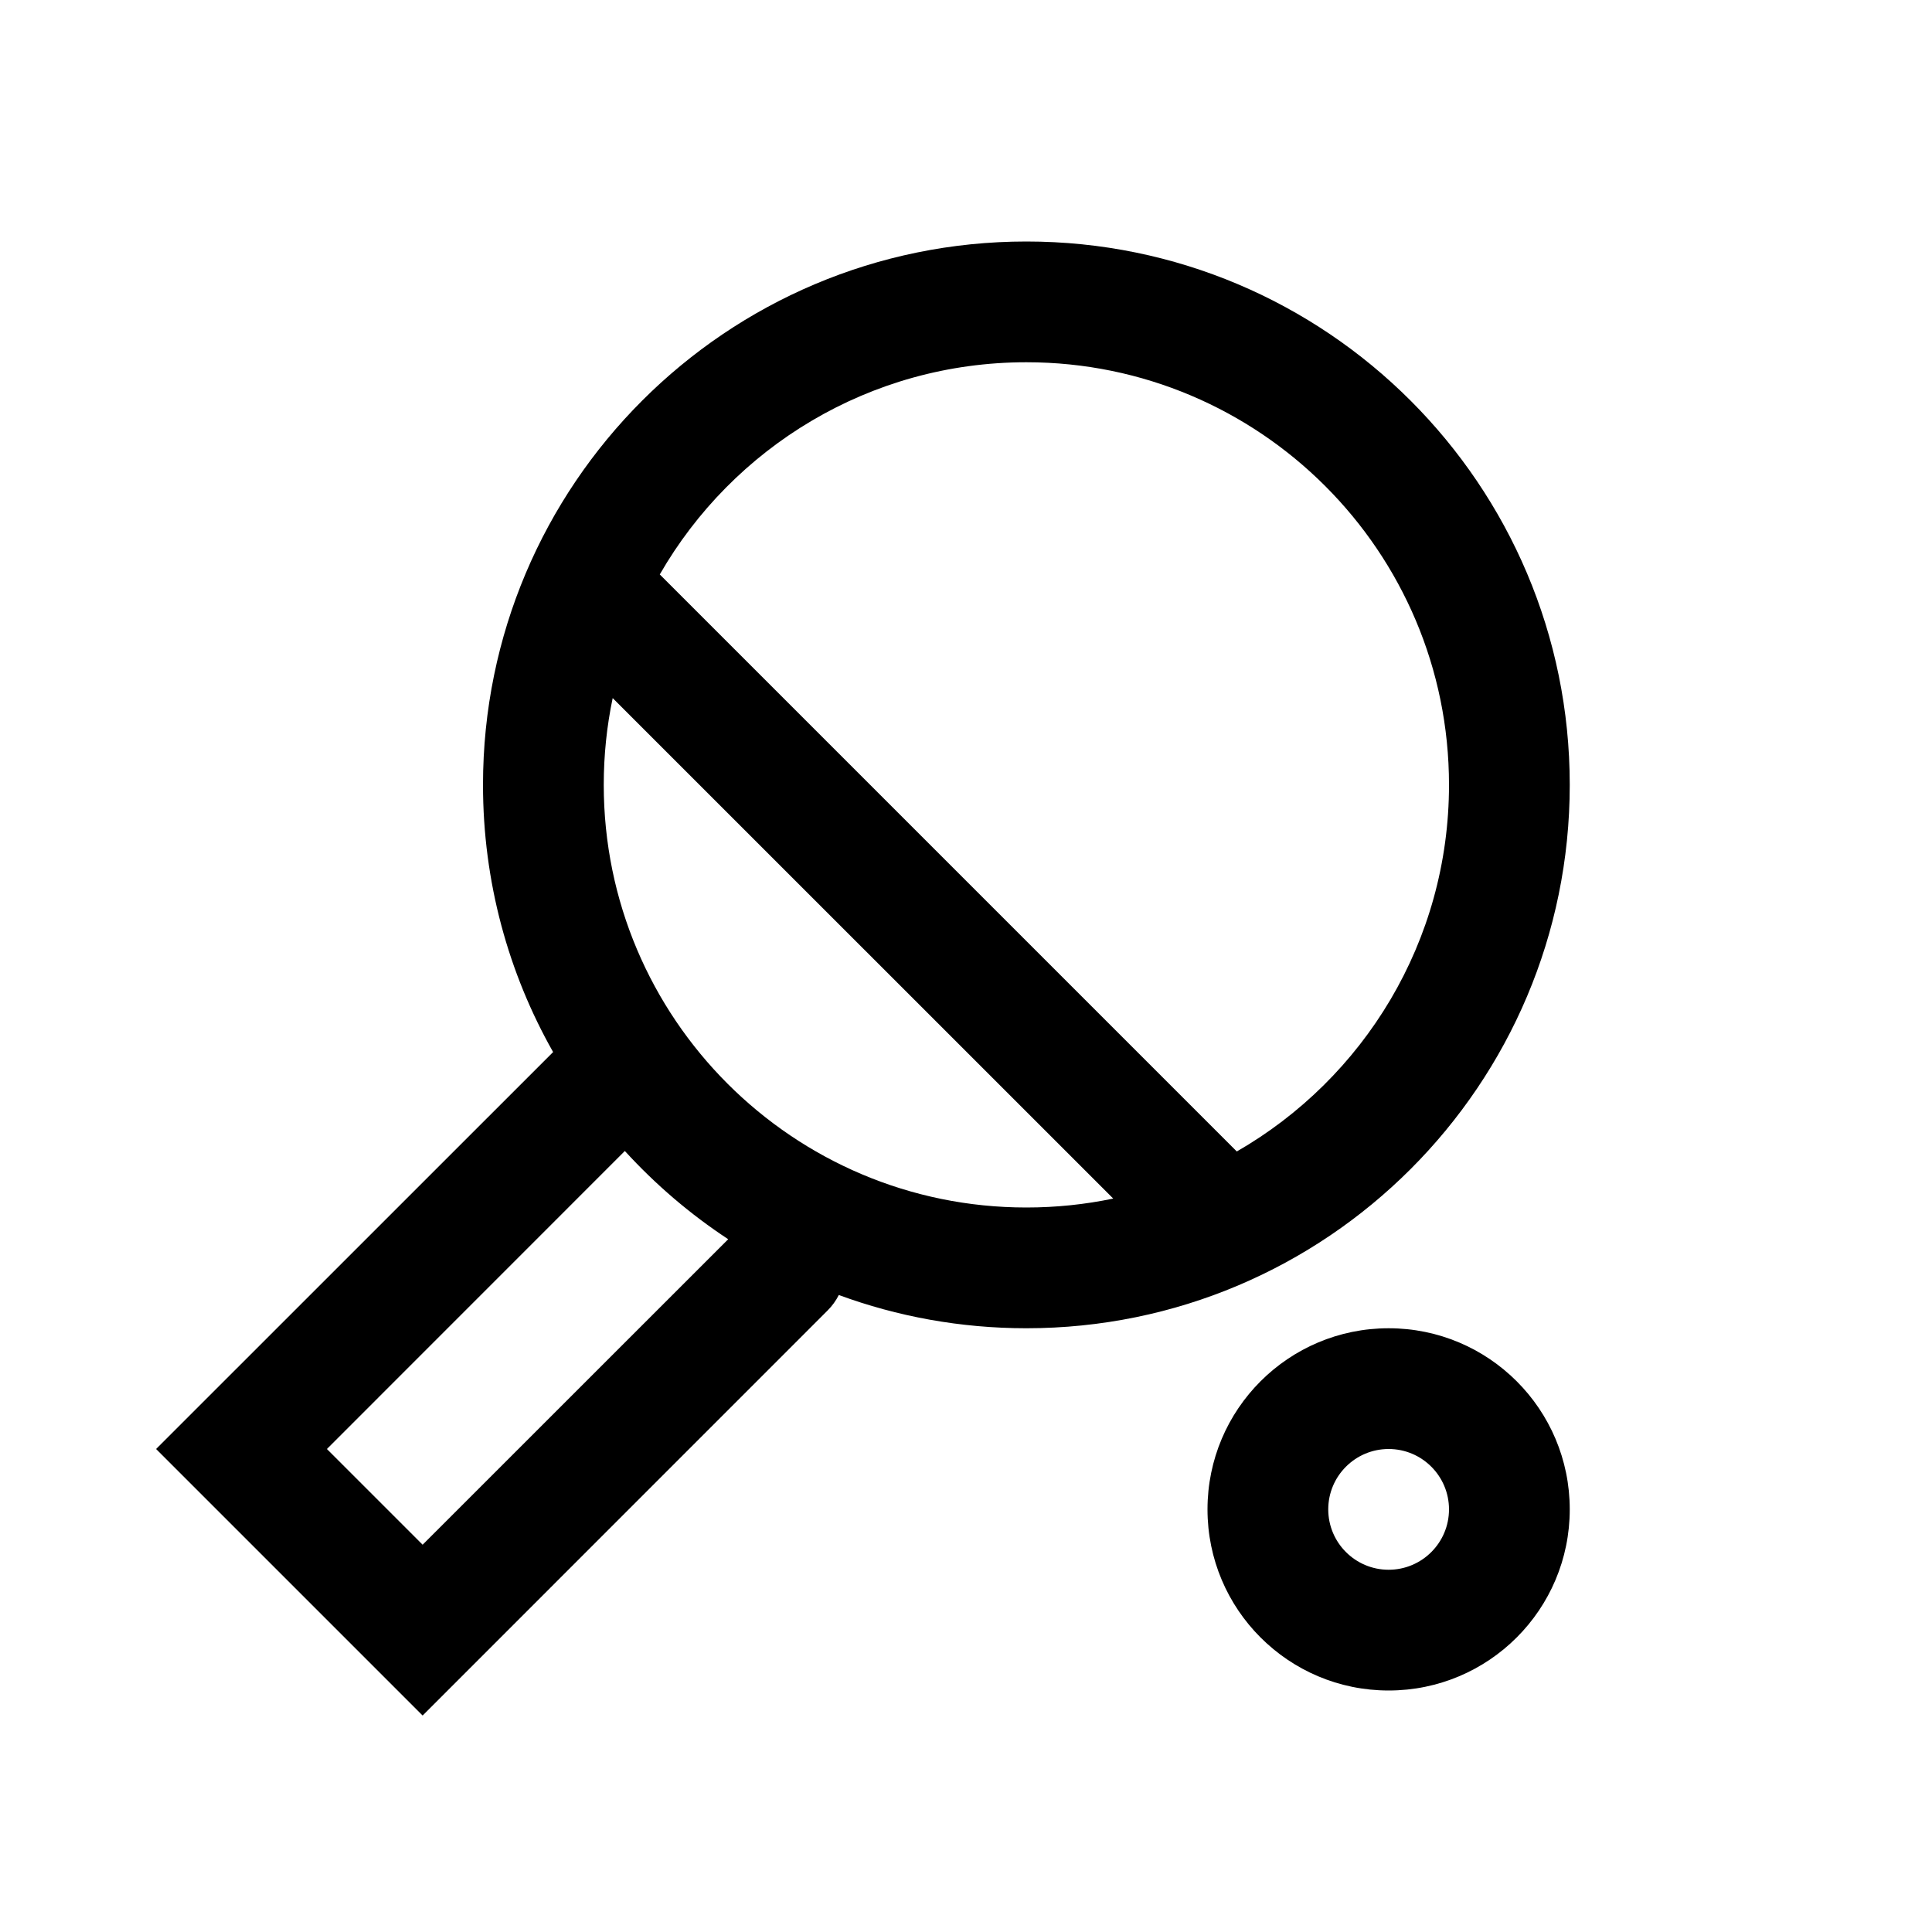 <svg width="24" height="24" viewBox="0 0 24 24" fill="none" xmlns="http://www.w3.org/2000/svg">
<path fill-rule="evenodd" clip-rule="evenodd" d="M7.611 8.672C7.538 9.02 7.5 9.38 7.5 9.75C7.5 12.649 9.851 15 12.75 15C13.12 15 13.48 14.962 13.829 14.889L7.611 8.672ZM8.196 7.136L15.364 14.304C16.939 13.398 18 11.698 18 9.75C18 6.851 15.649 4.5 12.75 4.5C10.802 4.5 9.102 5.561 8.196 7.136ZM6.871 13.069C6.316 12.089 6 10.956 6 9.75C6 6.022 9.022 3 12.75 3C16.478 3 19.5 6.022 19.5 9.75C19.5 13.478 16.478 16.5 12.75 16.5C11.931 16.5 11.146 16.354 10.42 16.087C10.385 16.157 10.338 16.222 10.28 16.28L5.25 21.311L1.939 18L6.871 13.069ZM7.762 14.298L4.061 18L5.25 19.189L9.046 15.394C8.573 15.083 8.142 14.714 7.762 14.298ZM17.25 21C16.007 21 15 19.993 15 18.75C15 17.507 16.007 16.5 17.25 16.5C18.493 16.5 19.5 17.507 19.5 18.75C19.5 19.993 18.493 21 17.25 21ZM17.25 19.5C17.664 19.5 18 19.164 18 18.75C18 18.336 17.664 18 17.25 18C16.836 18 16.5 18.336 16.5 18.75C16.5 19.164 16.836 19.5 17.25 19.5Z" fill="currentColor"/>
</svg>
